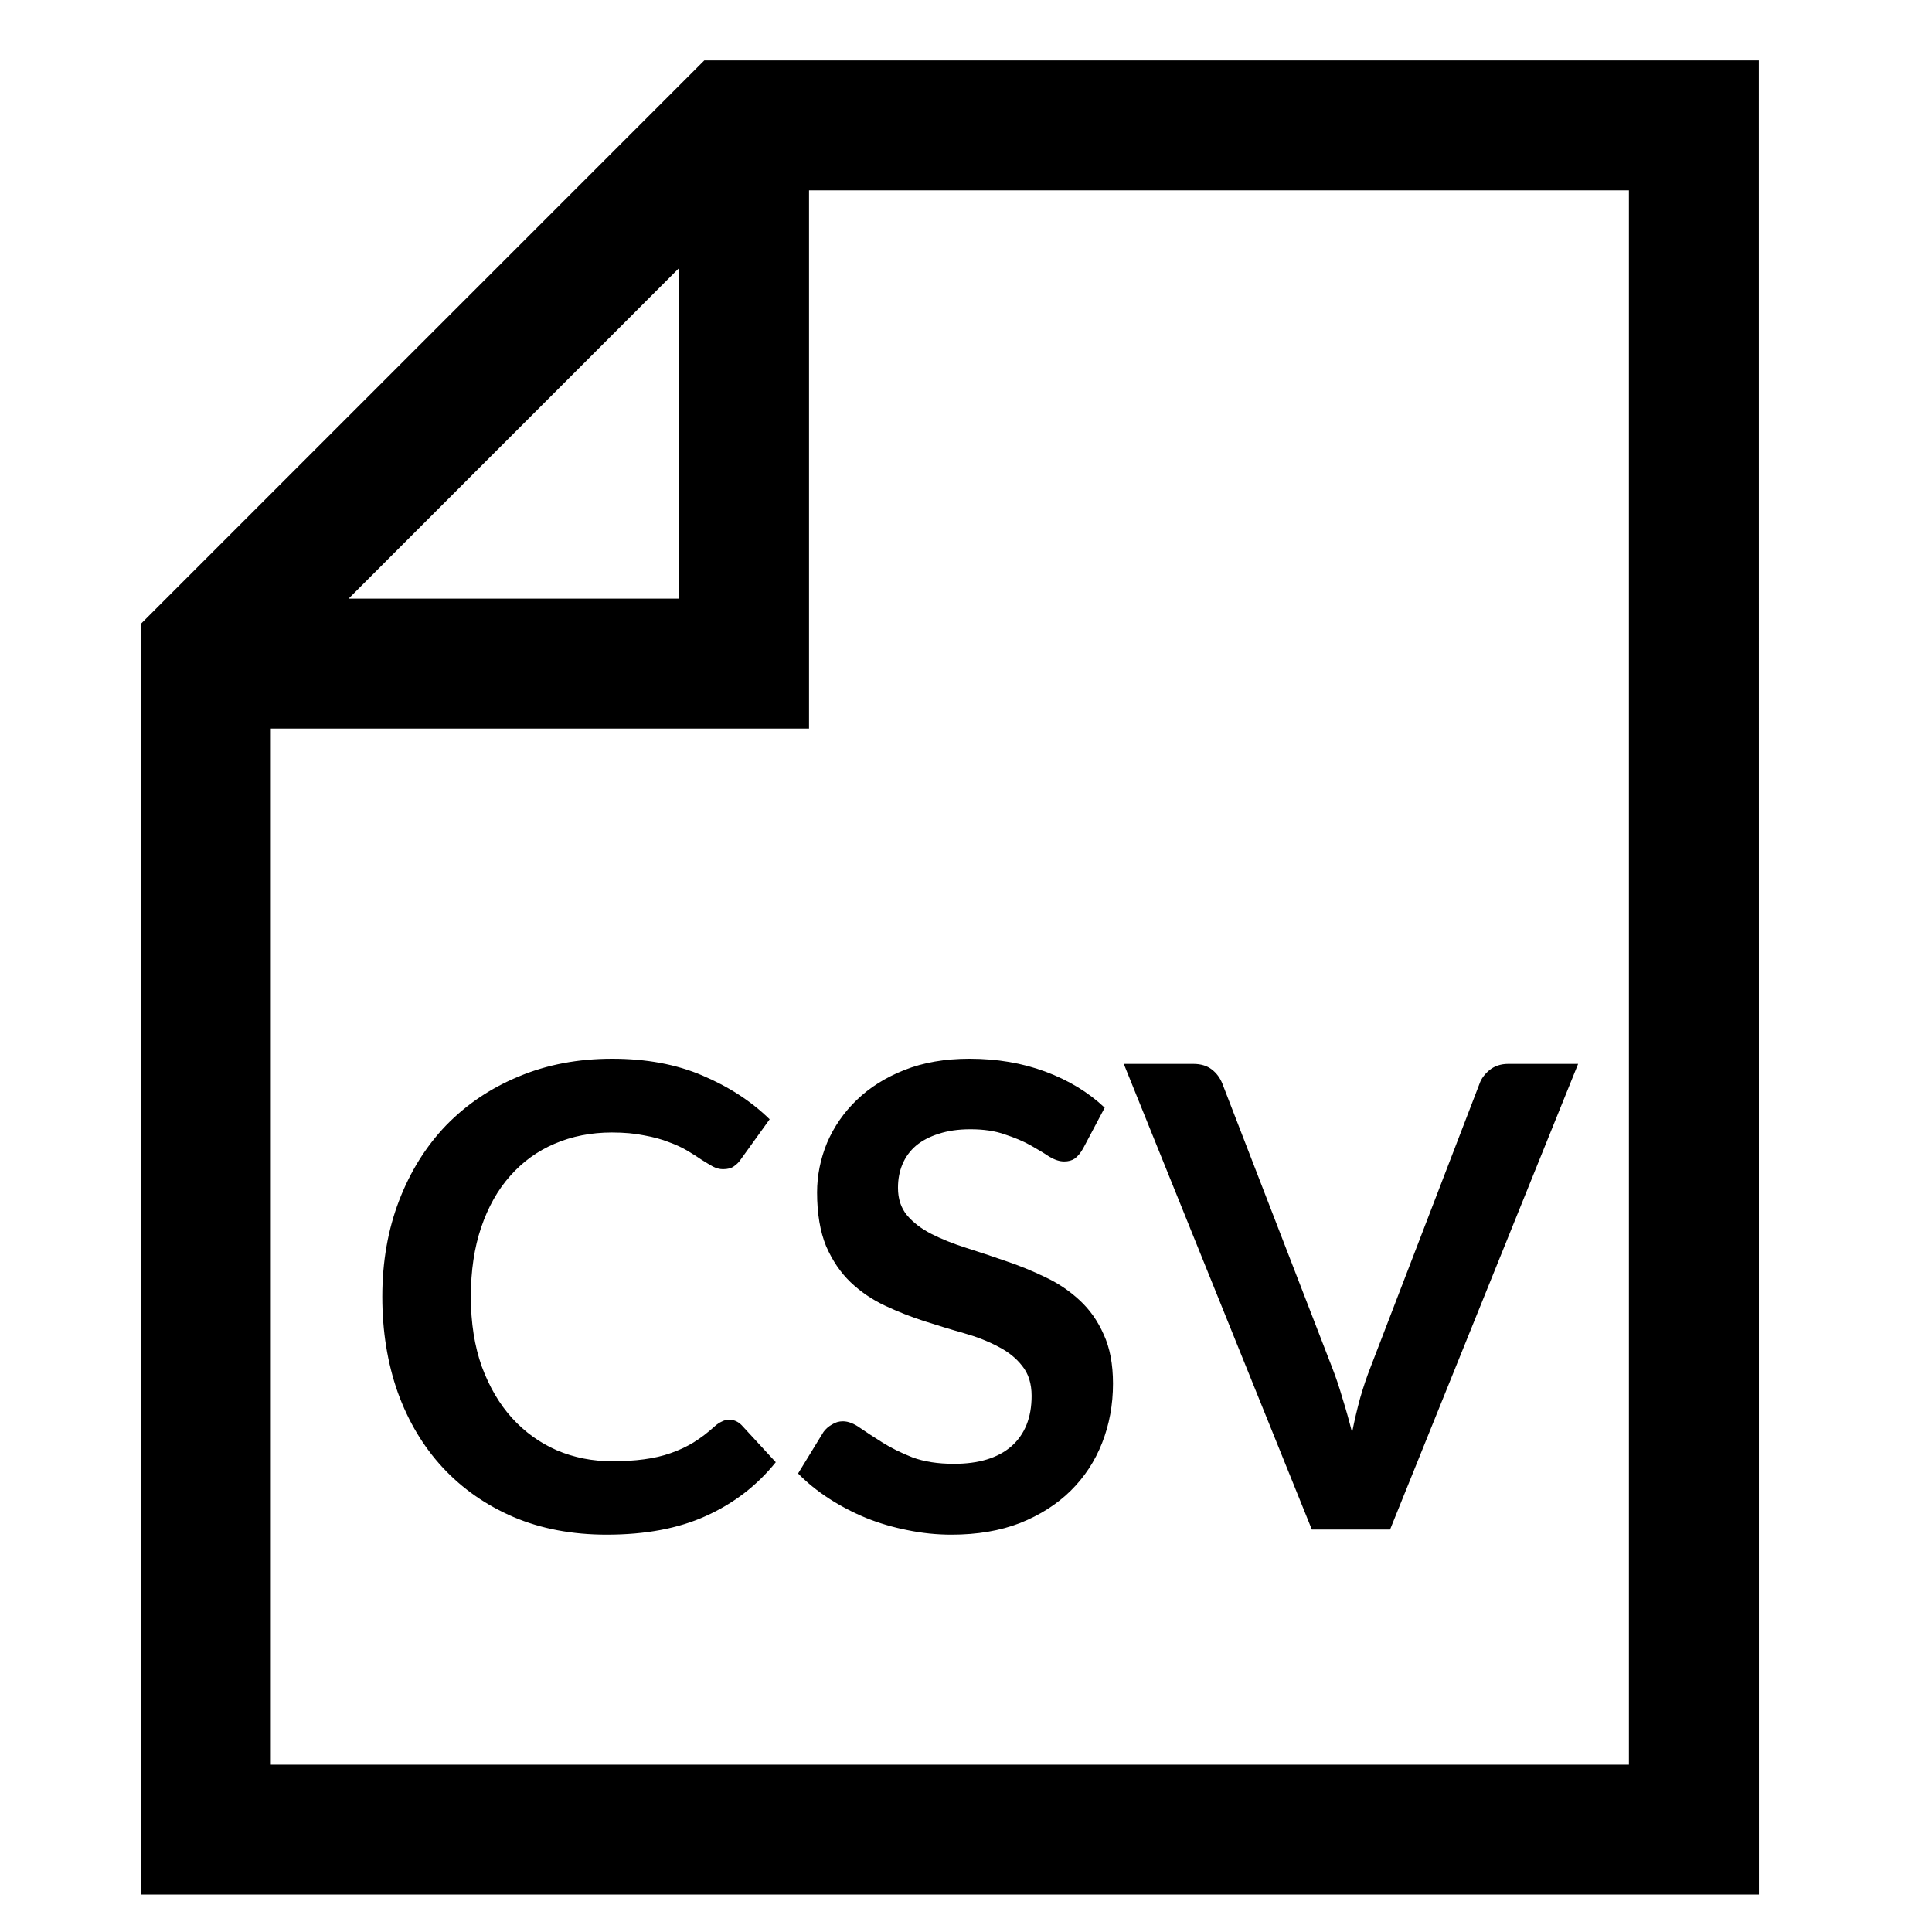 <svg width="40" height="40" viewBox="0 0 24 24" fill="none" xmlns="http://www.w3.org/2000/svg">
    <path d="M8.853 1L2 7.853V23.285H21.6L21.599 1H8.853ZM8.685 2.727V7.686H3.727L8.685 2.727ZM20.485 22.171H3.114V8.8H9.8V2.114H20.485V22.171Z" fill="black" stroke="black" stroke-width="0.5" />
    <path d="M9.057 17.636C9.116 17.636 9.168 17.659 9.213 17.704L9.637 18.164C9.403 18.455 9.113 18.677 8.769 18.832C8.428 18.987 8.017 19.064 7.537 19.064C7.108 19.064 6.721 18.991 6.377 18.844C6.036 18.697 5.744 18.493 5.501 18.232C5.259 17.971 5.072 17.659 4.941 17.296C4.813 16.933 4.749 16.537 4.749 16.108C4.749 15.673 4.819 15.276 4.957 14.916C5.096 14.553 5.291 14.241 5.541 13.98C5.795 13.719 6.096 13.516 6.445 13.372C6.795 13.225 7.181 13.152 7.605 13.152C8.027 13.152 8.4 13.221 8.725 13.36C9.053 13.499 9.332 13.68 9.561 13.904L9.201 14.404C9.18 14.436 9.152 14.464 9.117 14.488C9.085 14.512 9.04 14.524 8.981 14.524C8.941 14.524 8.9 14.513 8.857 14.492C8.815 14.468 8.768 14.44 8.717 14.408C8.667 14.373 8.608 14.336 8.541 14.296C8.475 14.256 8.397 14.22 8.309 14.188C8.221 14.153 8.119 14.125 8.001 14.104C7.887 14.08 7.753 14.068 7.601 14.068C7.343 14.068 7.105 14.115 6.889 14.208C6.676 14.299 6.492 14.432 6.337 14.608C6.183 14.781 6.063 14.995 5.977 15.248C5.892 15.499 5.849 15.785 5.849 16.108C5.849 16.433 5.895 16.723 5.985 16.976C6.079 17.229 6.204 17.443 6.361 17.616C6.519 17.789 6.704 17.923 6.917 18.016C7.131 18.107 7.36 18.152 7.605 18.152C7.752 18.152 7.884 18.144 8.001 18.128C8.121 18.112 8.231 18.087 8.329 18.052C8.431 18.017 8.525 17.973 8.613 17.92C8.704 17.864 8.793 17.796 8.881 17.716C8.908 17.692 8.936 17.673 8.965 17.66C8.995 17.644 9.025 17.636 9.057 17.636ZM13.454 14.268C13.422 14.324 13.388 14.365 13.351 14.392C13.316 14.416 13.272 14.428 13.219 14.428C13.162 14.428 13.101 14.408 13.034 14.368C12.97 14.325 12.893 14.279 12.803 14.228C12.712 14.177 12.605 14.132 12.482 14.092C12.363 14.049 12.22 14.028 12.055 14.028C11.905 14.028 11.774 14.047 11.662 14.084C11.55 14.119 11.456 14.168 11.379 14.232C11.304 14.296 11.248 14.373 11.21 14.464C11.173 14.552 11.155 14.649 11.155 14.756C11.155 14.892 11.192 15.005 11.267 15.096C11.344 15.187 11.445 15.264 11.57 15.328C11.696 15.392 11.838 15.449 11.998 15.5C12.159 15.551 12.322 15.605 12.491 15.664C12.659 15.72 12.822 15.787 12.982 15.864C13.143 15.939 13.285 16.035 13.411 16.152C13.536 16.267 13.636 16.408 13.71 16.576C13.788 16.744 13.826 16.948 13.826 17.188C13.826 17.449 13.781 17.695 13.691 17.924C13.602 18.151 13.472 18.349 13.299 18.52C13.128 18.688 12.918 18.821 12.671 18.92C12.422 19.016 12.139 19.064 11.819 19.064C11.634 19.064 11.453 19.045 11.274 19.008C11.096 18.973 10.924 18.923 10.758 18.856C10.596 18.789 10.443 18.709 10.299 18.616C10.155 18.523 10.027 18.419 9.914 18.304L10.23 17.788C10.257 17.751 10.292 17.72 10.335 17.696C10.377 17.669 10.422 17.656 10.47 17.656C10.537 17.656 10.609 17.684 10.687 17.74C10.764 17.793 10.856 17.853 10.963 17.92C11.069 17.987 11.193 18.048 11.335 18.104C11.479 18.157 11.65 18.184 11.851 18.184C12.157 18.184 12.395 18.112 12.562 17.968C12.73 17.821 12.815 17.612 12.815 17.34C12.815 17.188 12.776 17.064 12.698 16.968C12.624 16.872 12.524 16.792 12.399 16.728C12.273 16.661 12.13 16.605 11.97 16.56C11.81 16.515 11.648 16.465 11.482 16.412C11.317 16.359 11.155 16.295 10.995 16.22C10.835 16.145 10.692 16.048 10.566 15.928C10.441 15.808 10.34 15.659 10.262 15.48C10.188 15.299 10.15 15.076 10.15 14.812C10.15 14.601 10.192 14.396 10.274 14.196C10.36 13.996 10.482 13.819 10.643 13.664C10.803 13.509 11 13.385 11.235 13.292C11.469 13.199 11.739 13.152 12.043 13.152C12.384 13.152 12.698 13.205 12.986 13.312C13.274 13.419 13.52 13.568 13.723 13.76L13.454 14.268ZM13.96 13.216H14.824C14.917 13.216 14.993 13.239 15.052 13.284C15.111 13.329 15.155 13.388 15.184 13.46L16.548 16.988C16.593 17.103 16.636 17.229 16.676 17.368C16.719 17.504 16.759 17.647 16.796 17.796C16.825 17.647 16.859 17.504 16.896 17.368C16.936 17.229 16.979 17.103 17.024 16.988L18.38 13.46C18.401 13.399 18.443 13.343 18.504 13.292C18.568 13.241 18.645 13.216 18.736 13.216H19.604L17.268 19H16.296L13.96 13.216Z" fill="black" />
</svg>
    